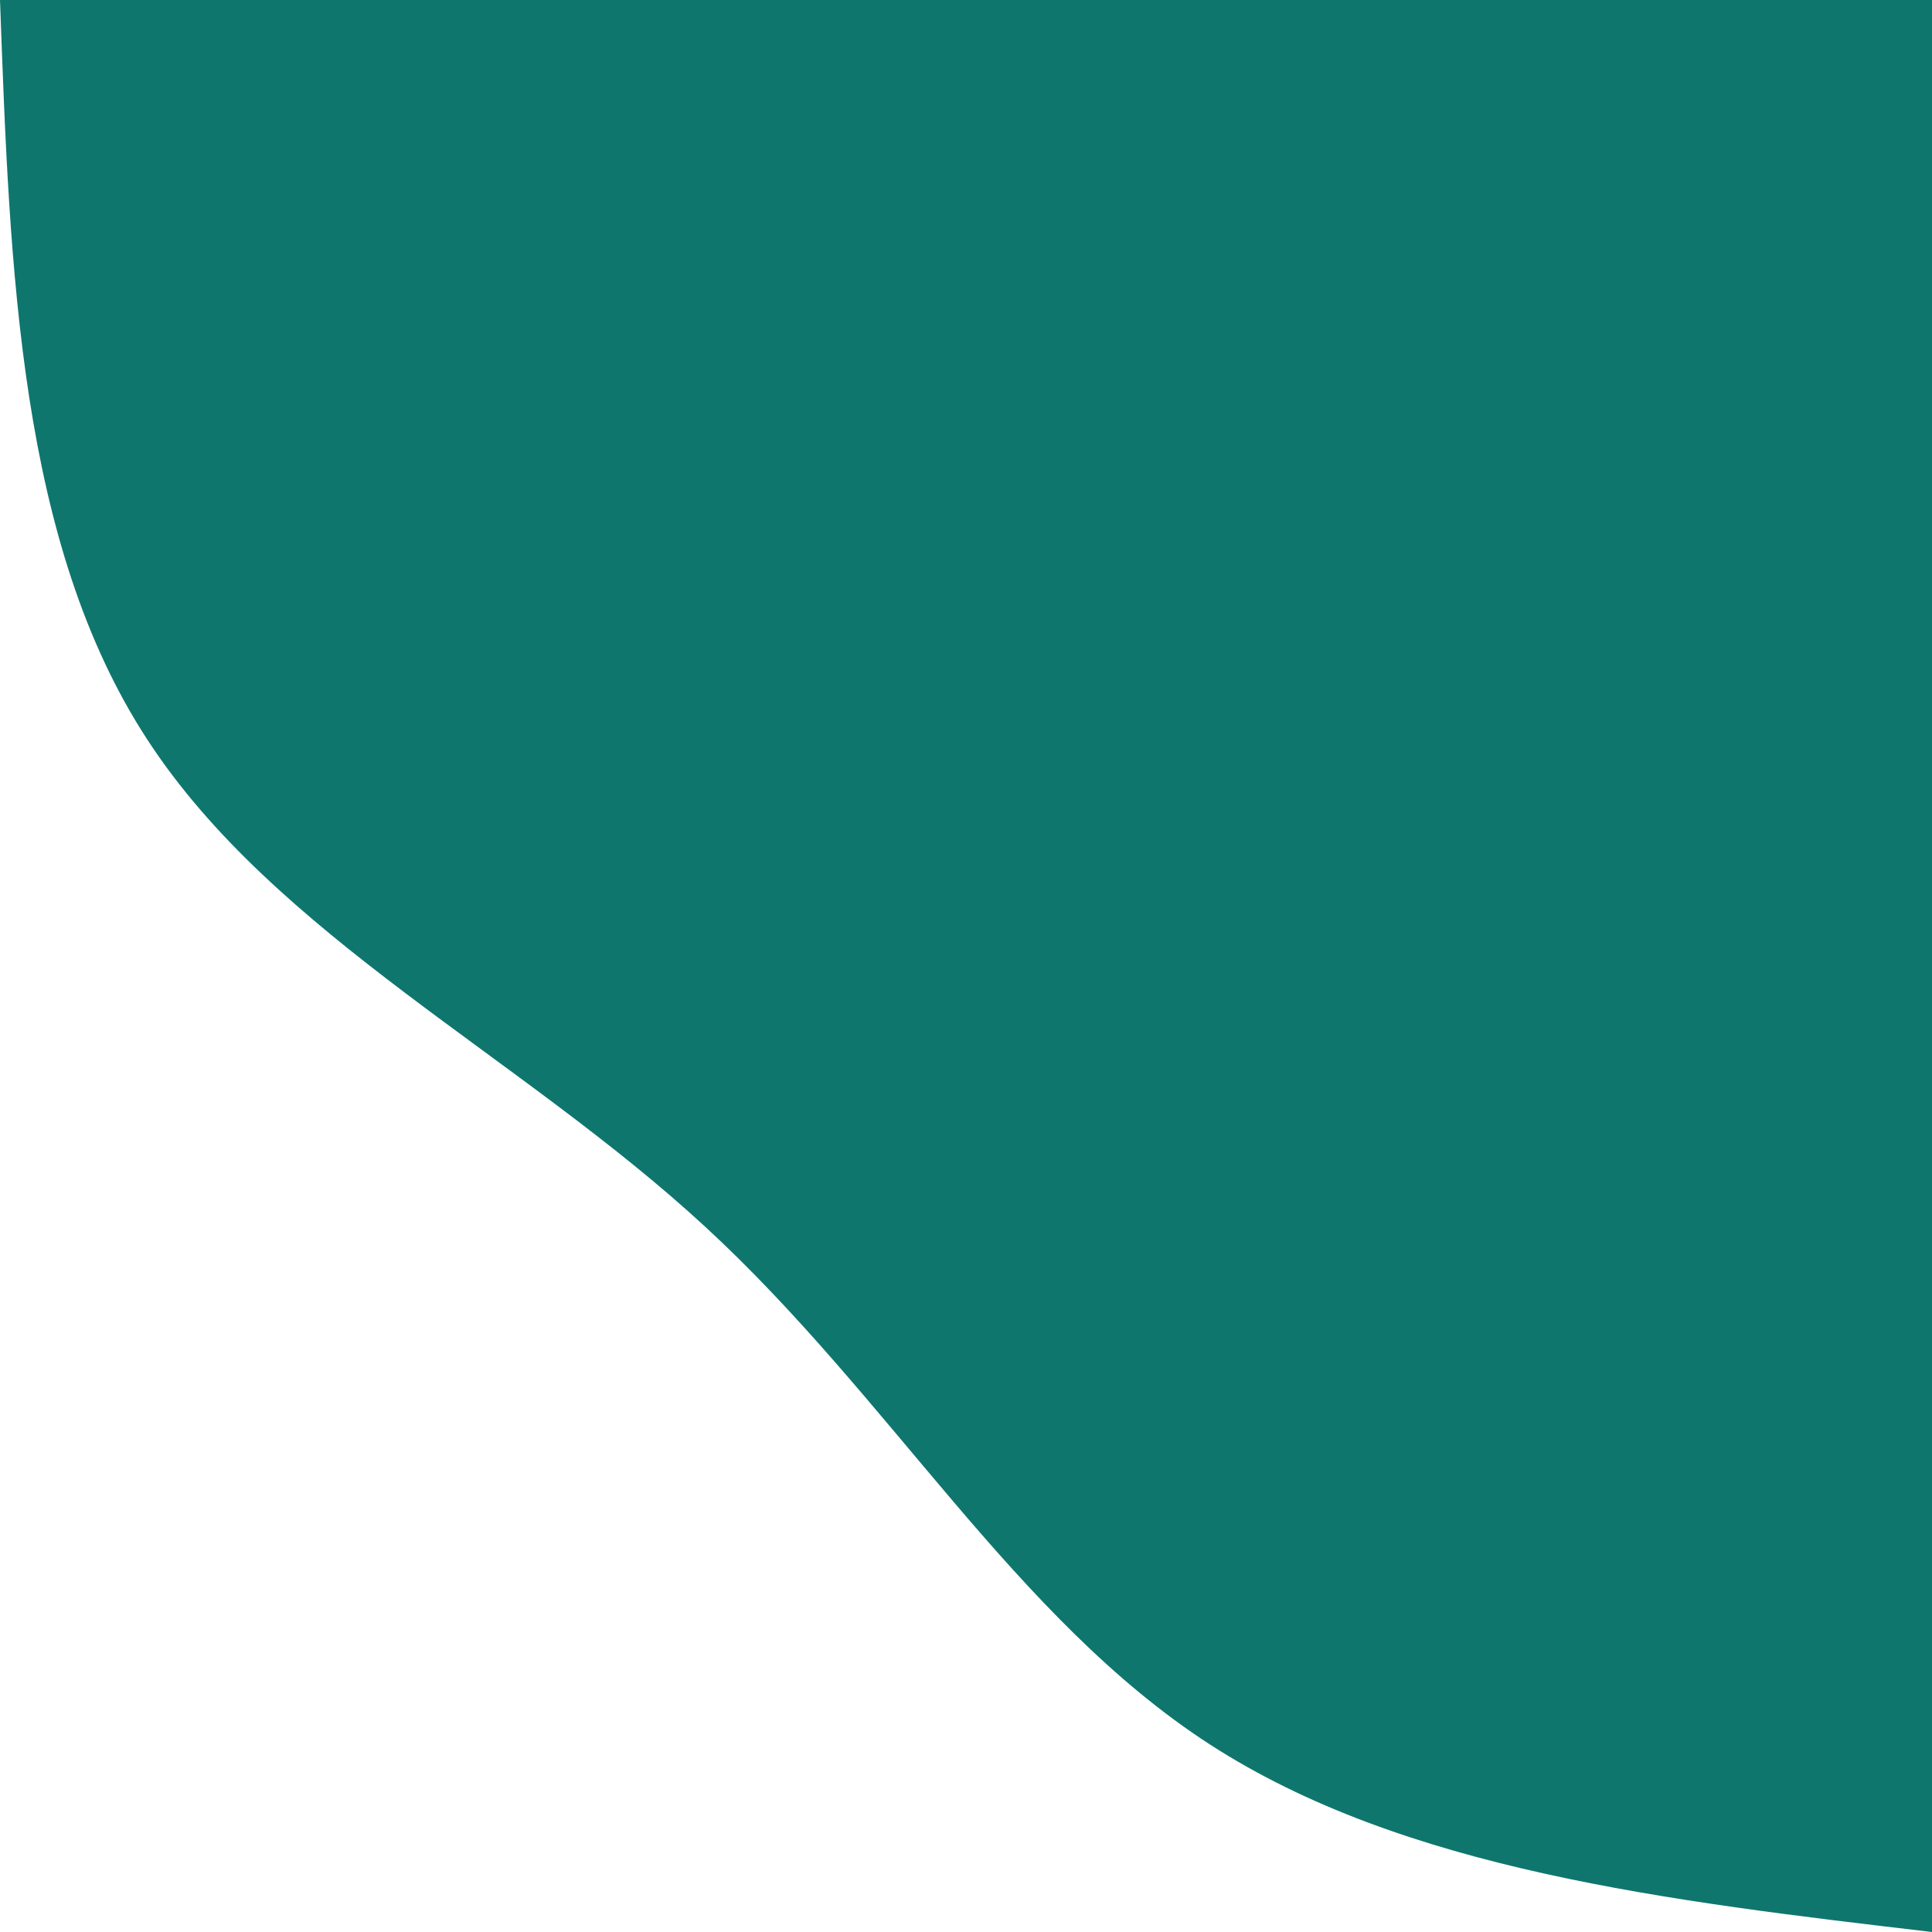 <svg width="367" height="367" viewBox="0 0 367 367" fill="none" xmlns="http://www.w3.org/2000/svg">
<path d="M367 367C316.876 361.115 266.682 355.231 229.782 331.345C192.812 307.391 169.134 265.436 133.964 233.036C98.794 200.566 52.201 177.719 27.97 140.472C3.669 103.225 1.869 51.578 0 0H367V367Z" fill="#0F766E"/>
</svg>

